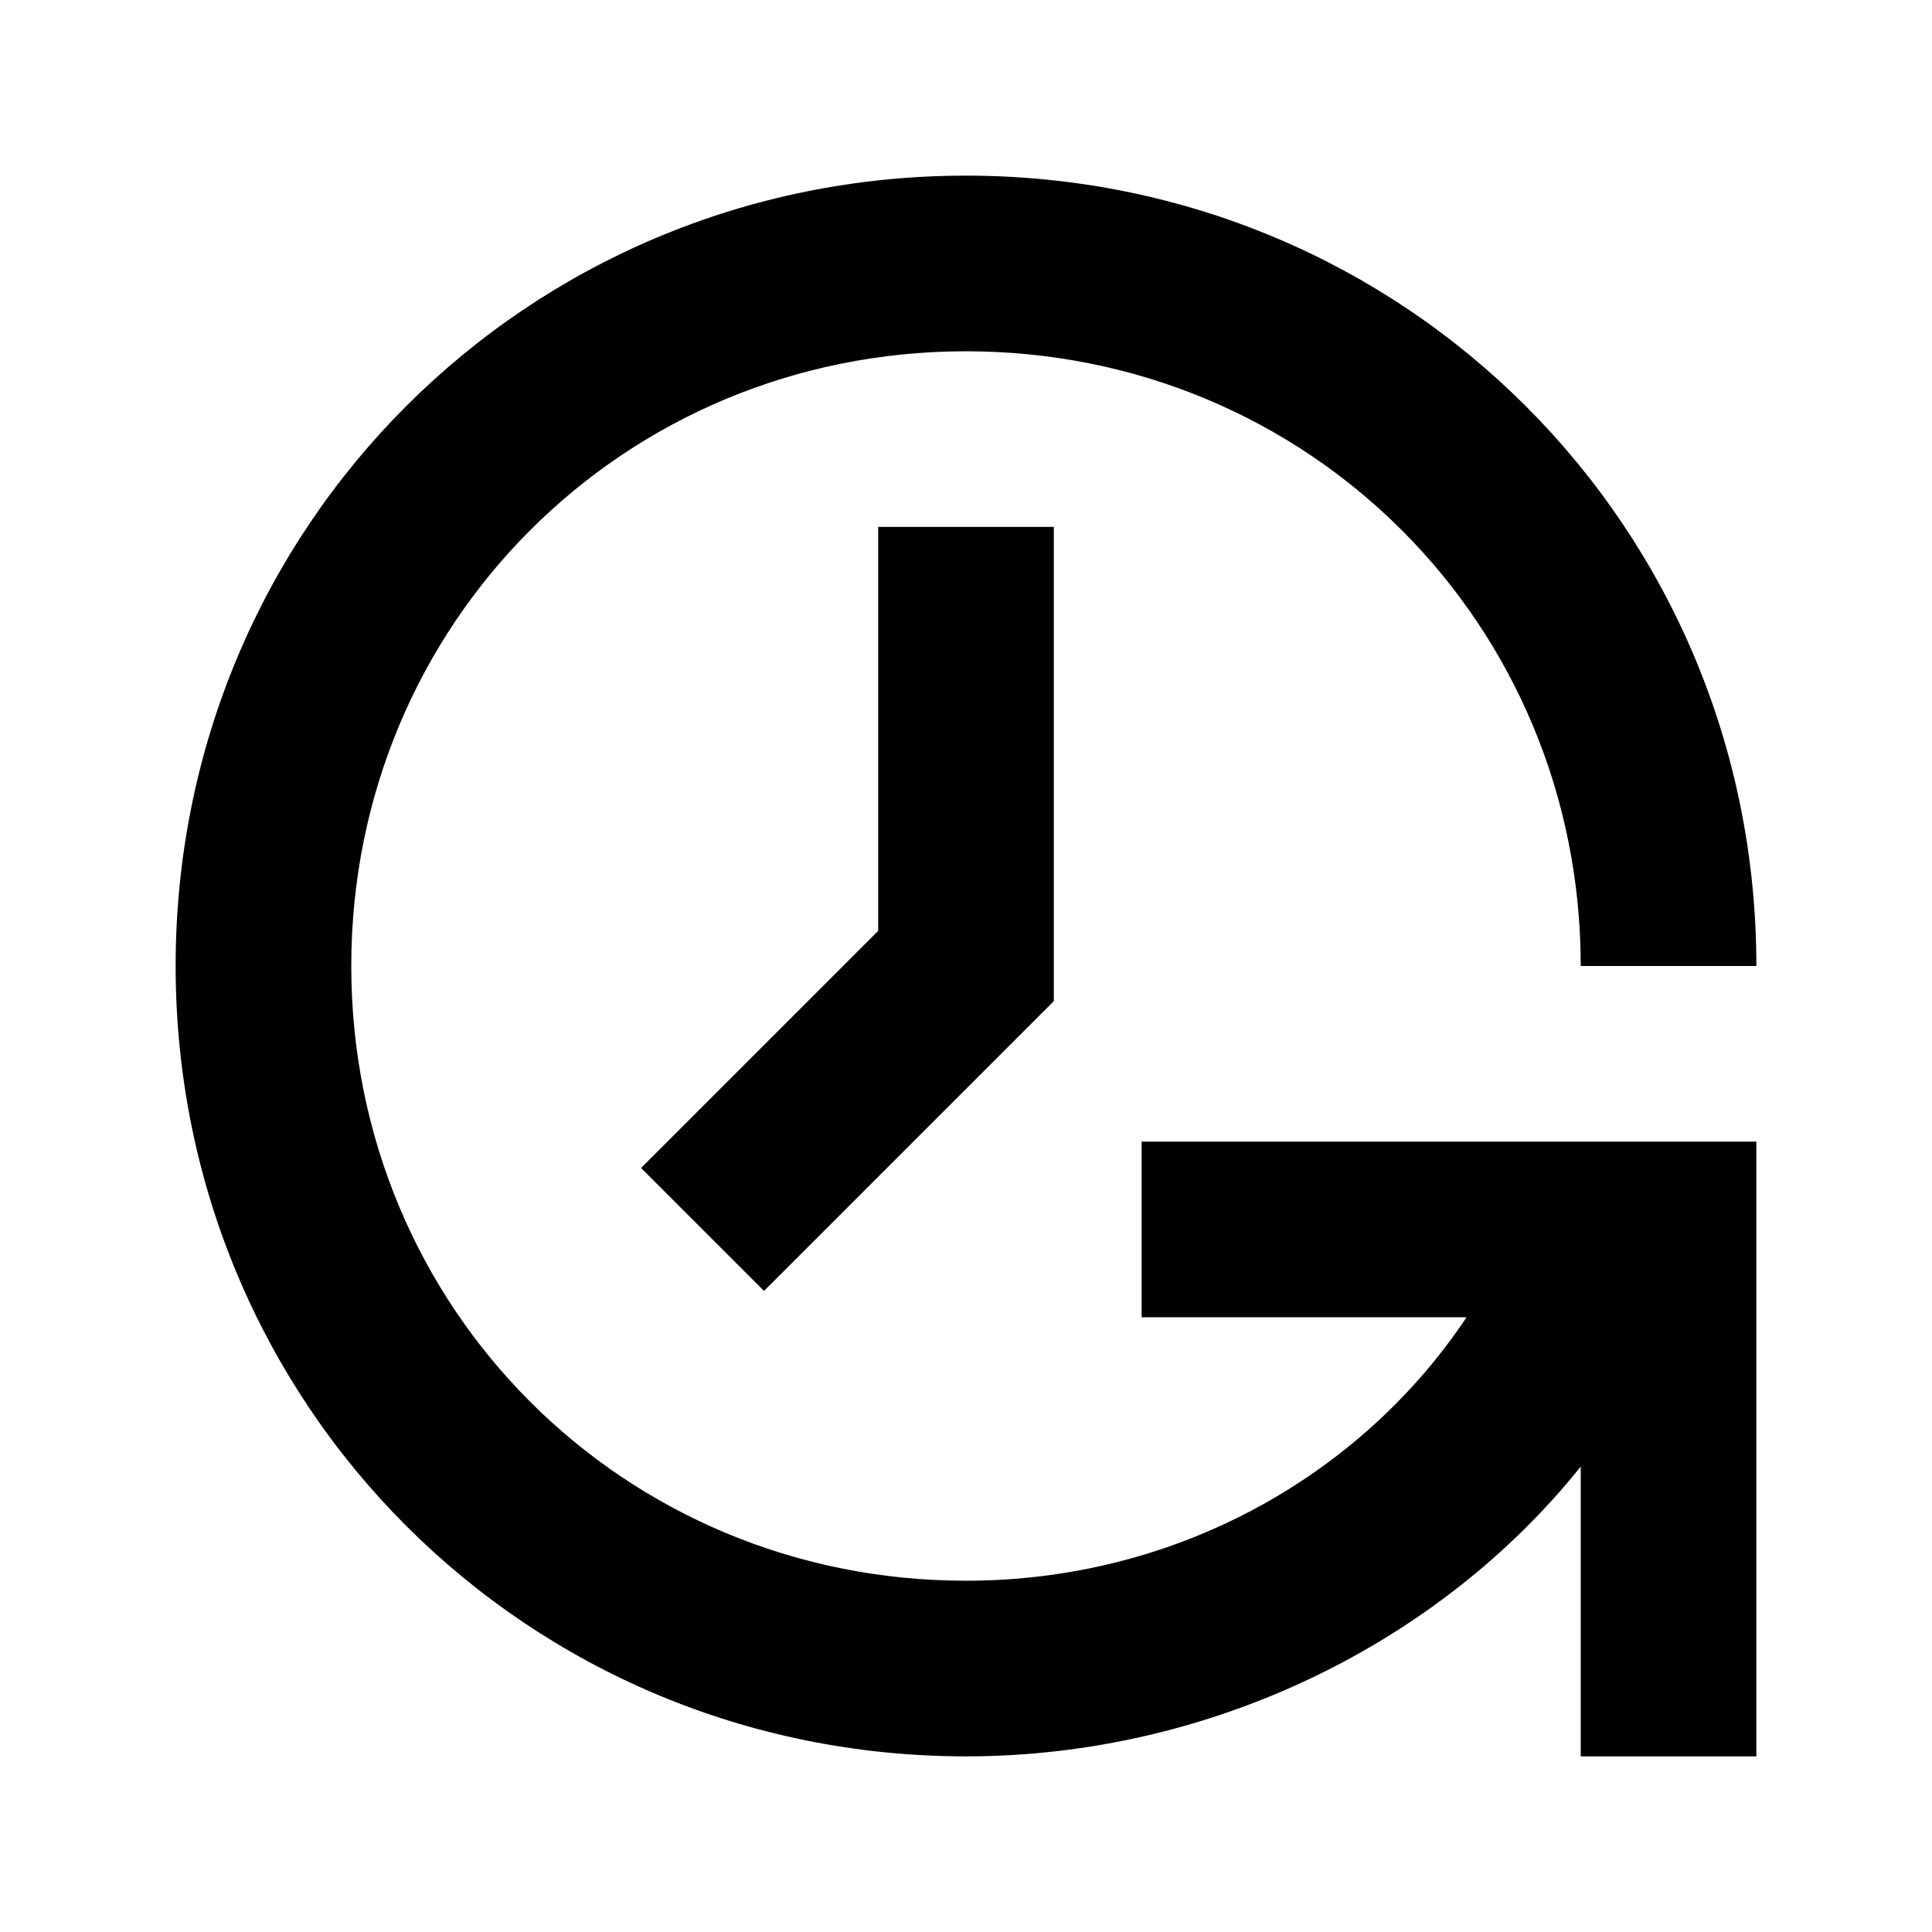 <svg class="icon-revisions" xmlns="http://www.w3.org/2000/svg" width="22" height="22" viewBox="0 0 22 22"><path d="M8.7,14.7l3.3-3.3V6h-2v4.6l-2.7,2.7L8.7,14.7z M11,2c5,0,9,4,9,9h-2c0-3.9-3.1-7-7-7s-7,3.1-7,7s3.1,7,7,7c2.4,0,4.5-1.2,5.7-3H13v-2h7v7h-2v-3.3c-1.6,2-4.2,3.3-7,3.3c-5,0-9-4-9-9S6,2,11,2z"></path></svg>